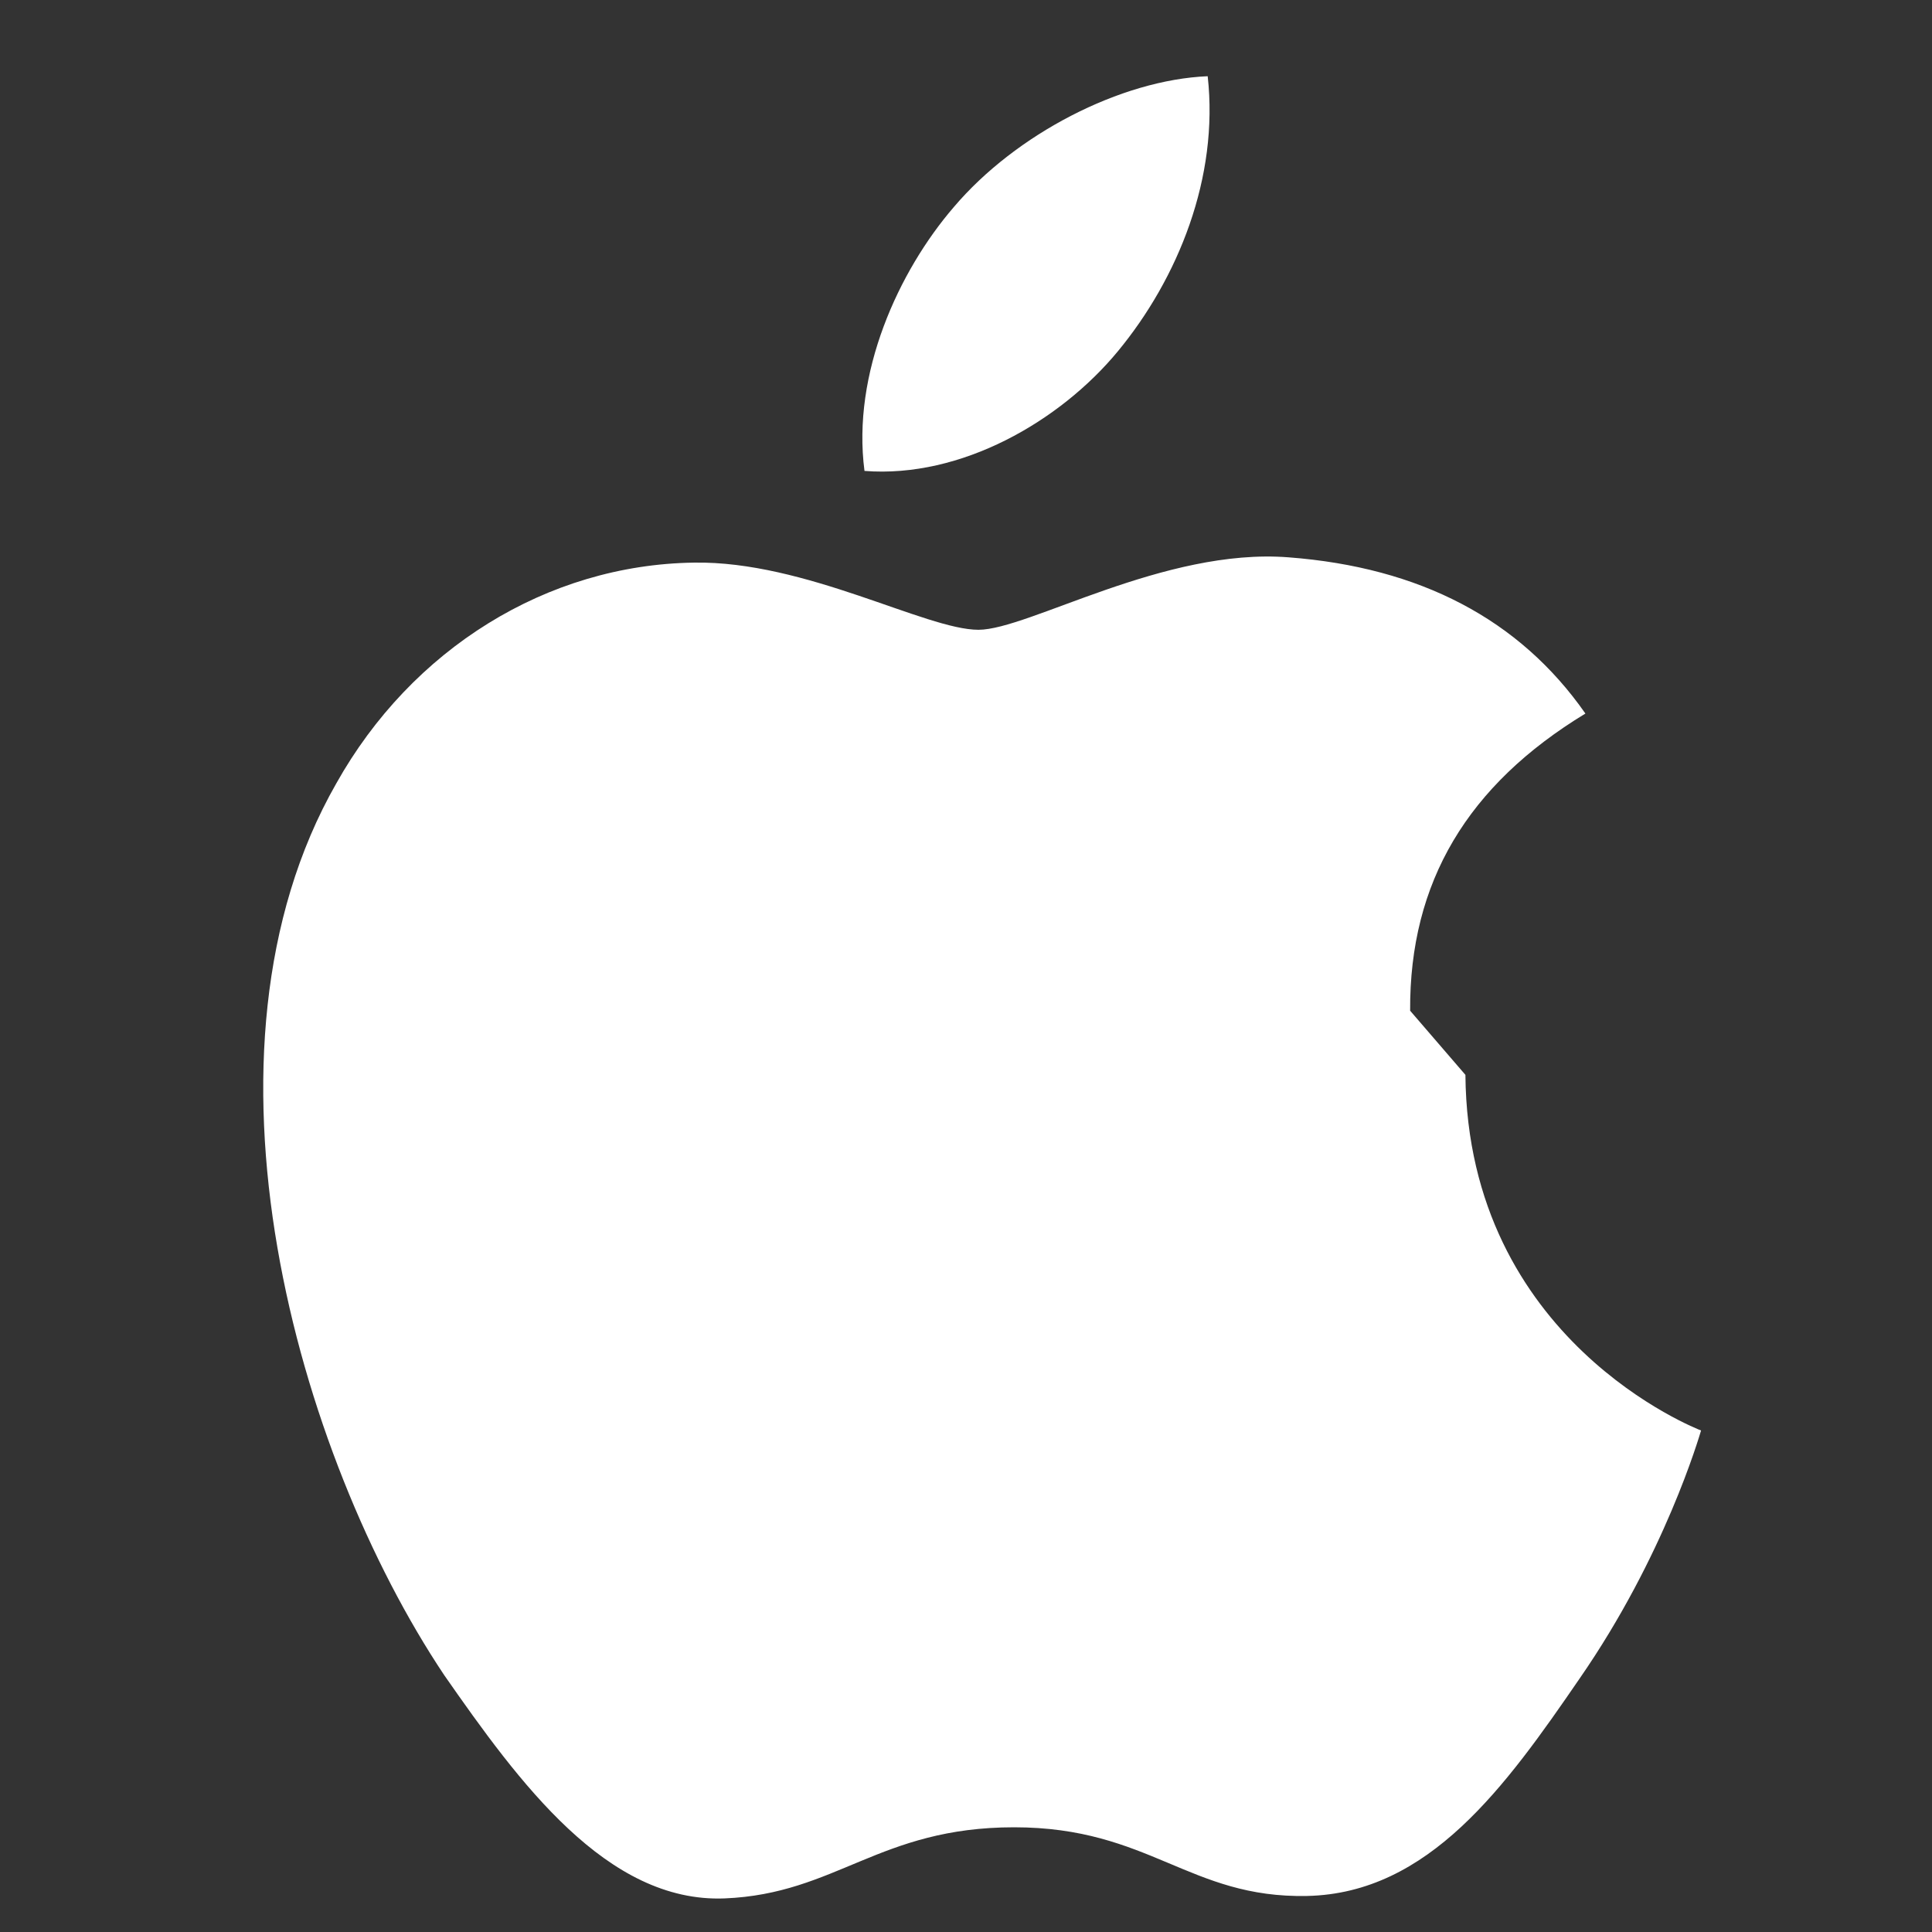 <svg xmlns="http://www.w3.org/2000/svg" viewBox="0 0 1024 1024">
    <rect x="0" y="0" width="1024" height="1024" fill="#333333" stroke="none"/>
    <path fill="white"
        d="M747.4 535.7c-.4-68.2 30.5-119.6 92.9-157.5-34.9-50-87.7-77.5-157.3-82.8-65.9-5.2-138 38.4-164.4 38.4-27.9 0-91.7-36.6-150.8-35.6-77.9 1.1-149.6 45.7-189.6 117.1-81.4 142.5-20.8 355.7 57.2 472.5 39.8 57.1 86.3 120.8 148.6 118.4 59.3-2.4 81.9-37.7 153.5-37.7 71.8 0 92.8 37.7 155.3 36.4 64.6-1.4 105.1-57.9 144.4-115.2 45.1-65.1 63.4-128.3 64.4-131.5-1.4-.6-123.7-47.4-124.9-188.5zm-155-349.4c32-38.7 53.7-92.3 47.7-145.9-46.1 1.9-101.8 30.7-134.6 69.4-29.2 33.9-54.1 88.1-47.3 139.8 51.3 4 103.7-26.4 134.2-63.3z" />
</svg>